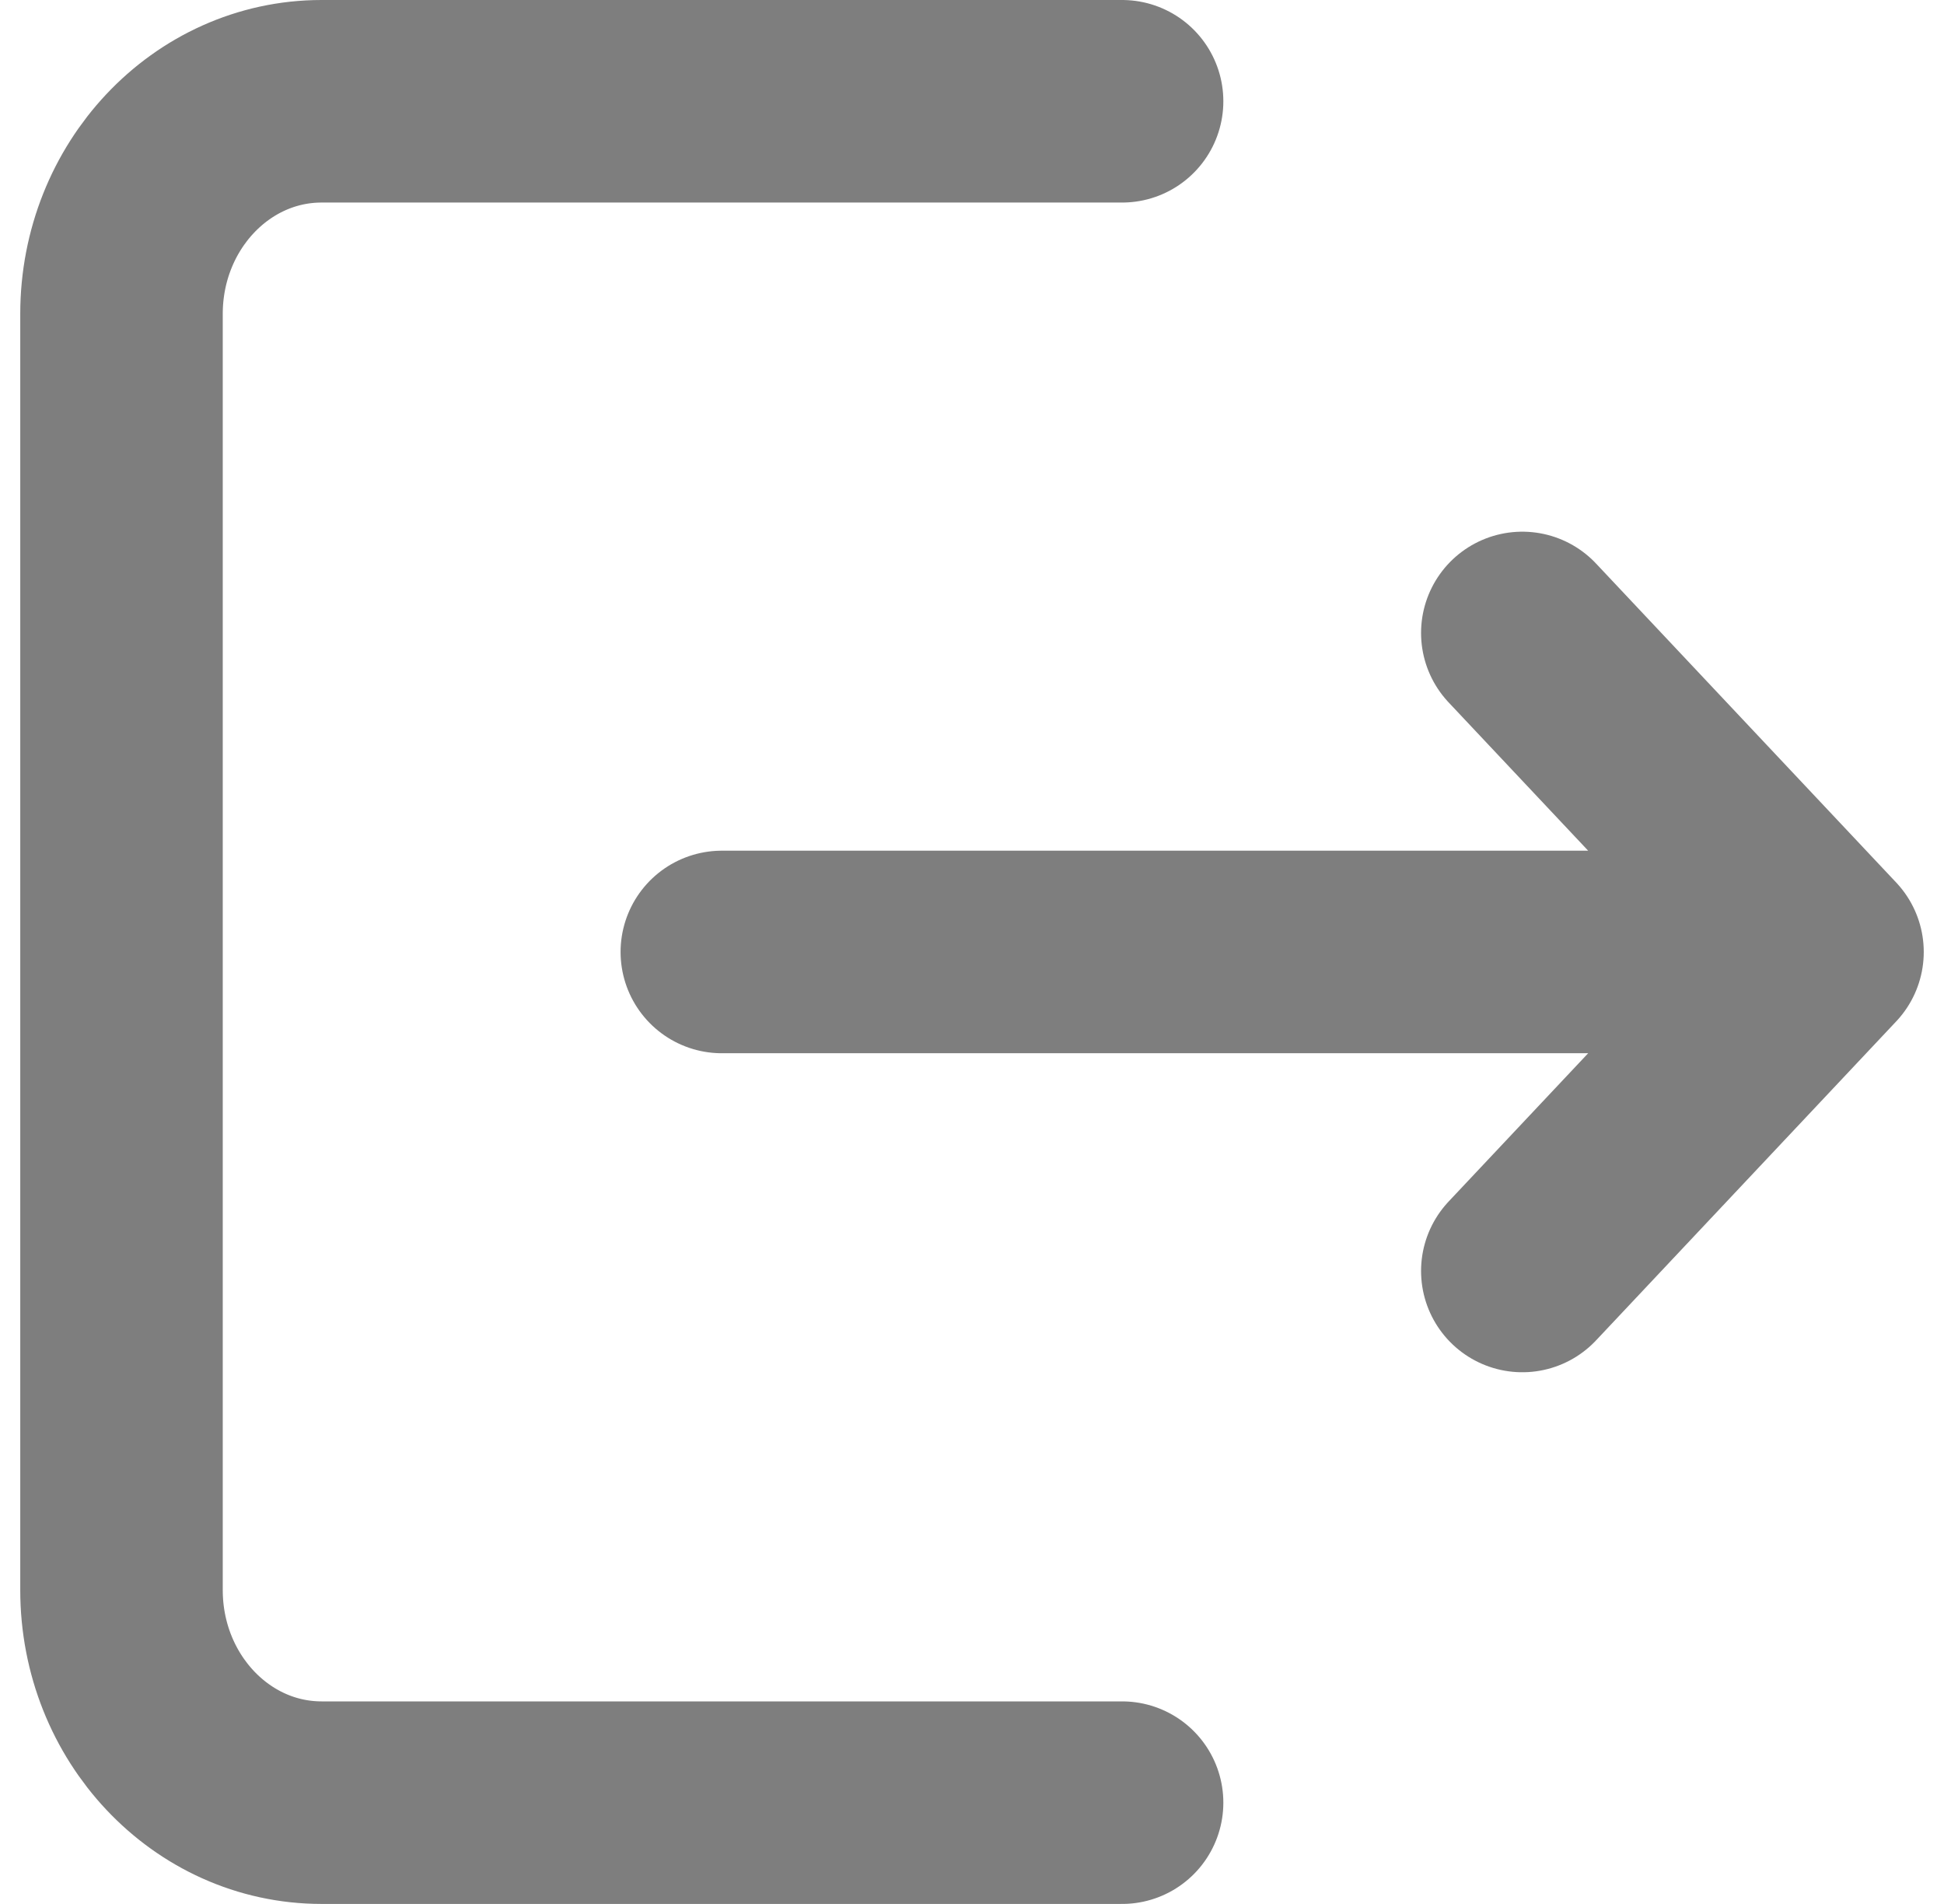<svg width="48" height="47" viewBox="0 0 48 47" fill="none" xmlns="http://www.w3.org/2000/svg">
<path d="M27.706 44.5H7.941C5.212 44.5 3 42.15 3 39.25V7.75C3 4.851 5.212 2.5 7.941 2.5H27.706M17.823 23.5H45M45 23.5L37.588 31.375M45 23.5L37.588 15.625" stroke="#7E7E7E" stroke-width="5" stroke-linecap="round" stroke-linejoin="round"/>
</svg>
